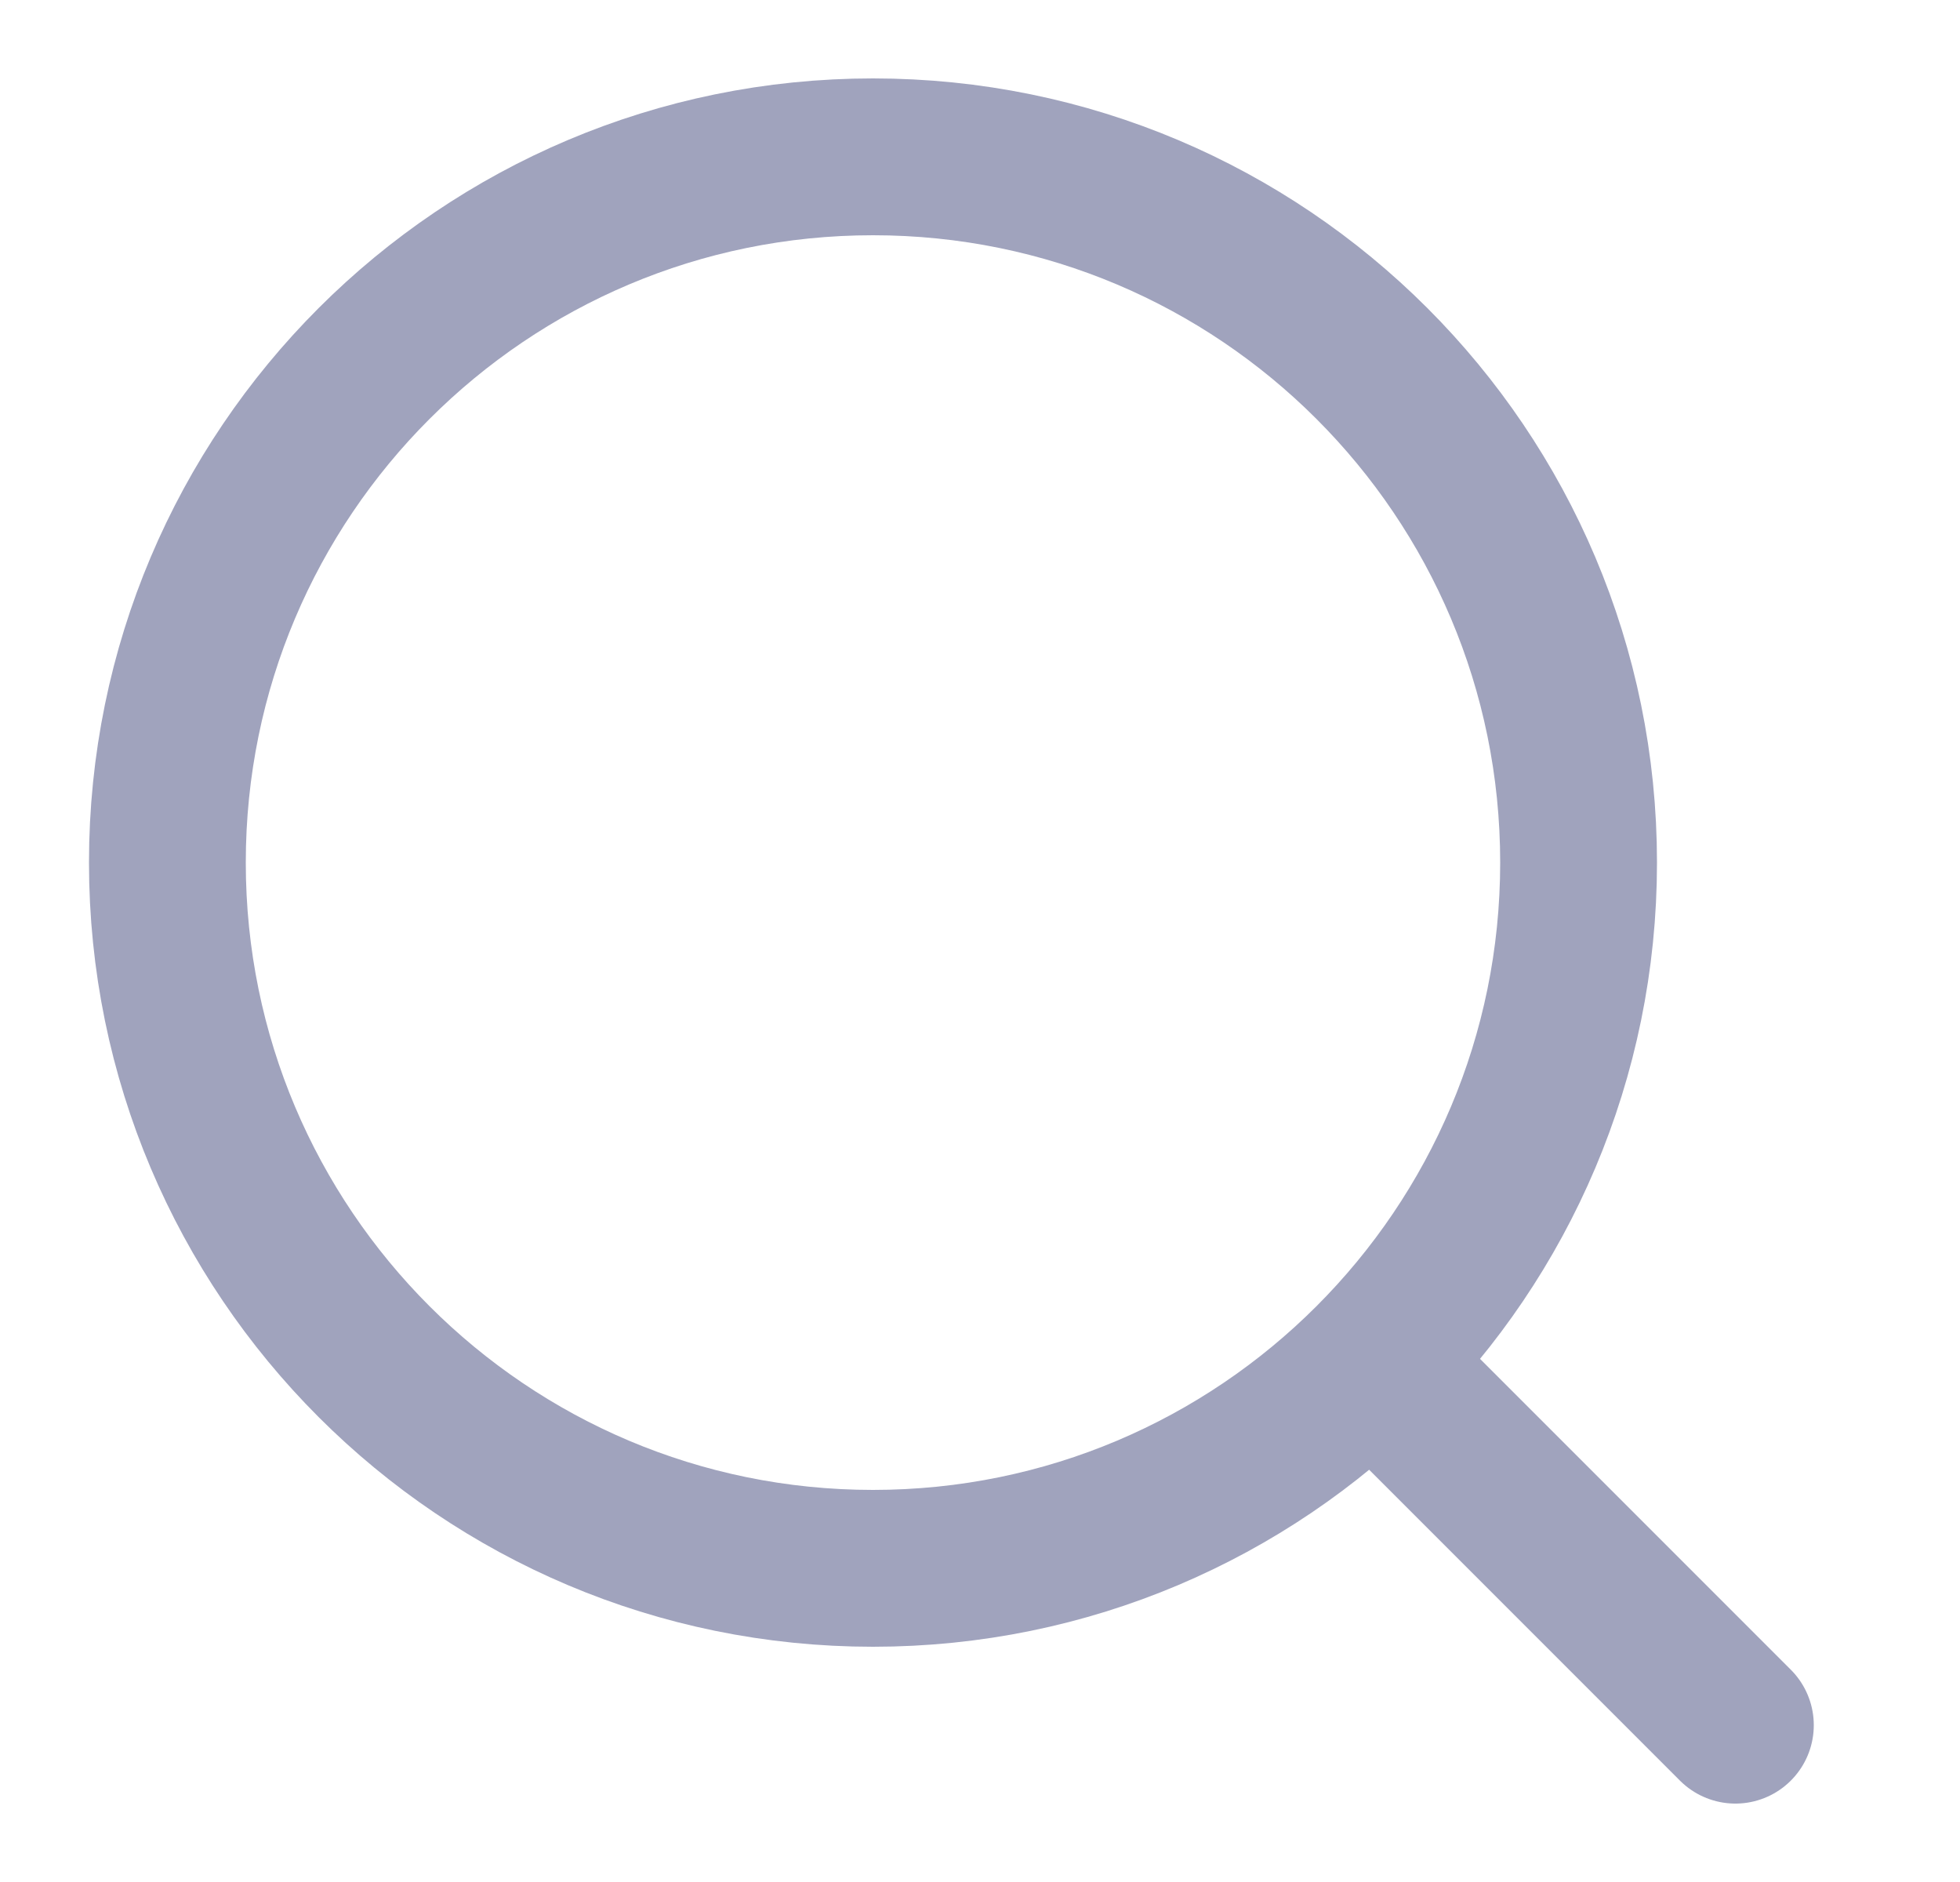 <svg width="25" height="24" viewBox="0 0 25 24" fill="none" xmlns="http://www.w3.org/2000/svg">
<path d="M11.135 20C16.106 20 20.135 15.971 20.135 11C20.135 6.029 16.106 2 11.135 2C6.165 2 2.135 6.029 2.135 11C2.135 15.971 6.165 20 11.135 20Z" stroke="#A0A3BD" stroke-width="2" stroke-linecap="round" stroke-linejoin="round"/>
<path d="M22.135 22L18.135 18" stroke="#A0A3BD" stroke-width="2" stroke-linecap="round" stroke-linejoin="round"/>
</svg>
